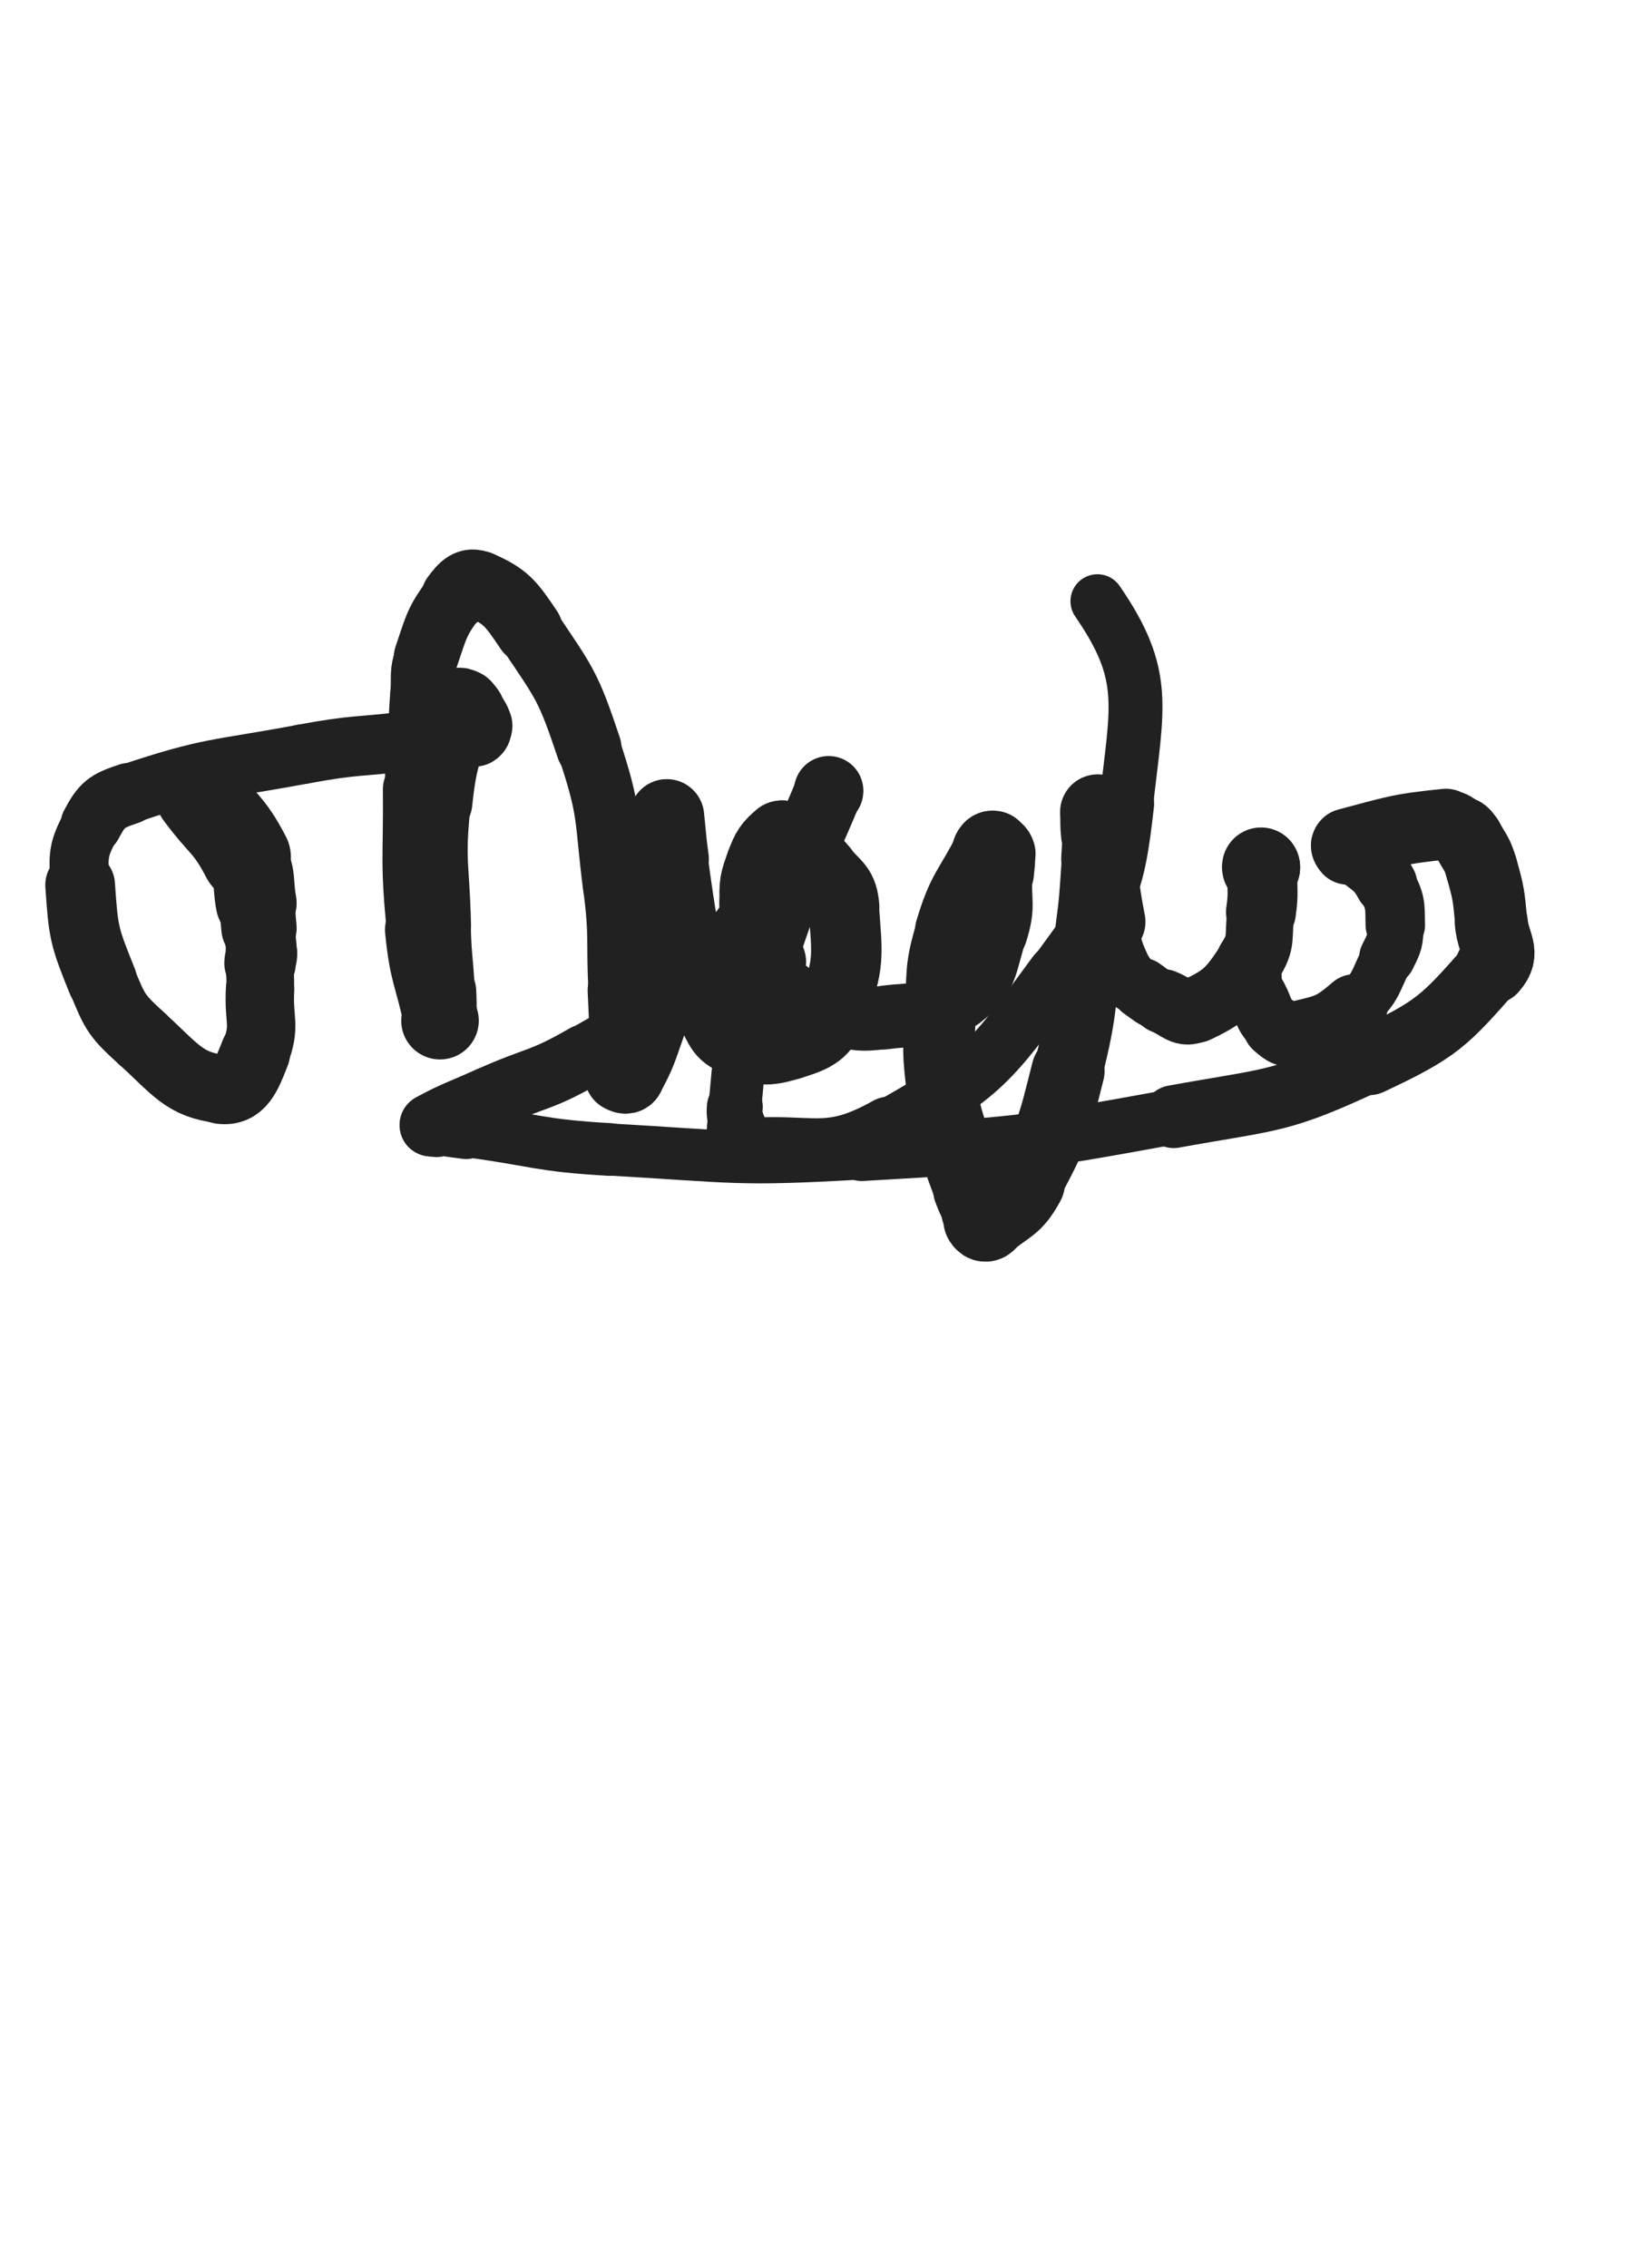 <svg xmlns="http://www.w3.org/2000/svg" xmlns:xlink="http://www.w3.org/1999/xlink" viewBox="0 0 360 500"><path d="M 44.000,175.000 C 49.129,181.969 50.357,181.413 54.259,188.938" stroke-width="19.736" stroke="rgb(33,33,33)" fill="none" stroke-linecap="round"></path><path d="M 54.259,188.938 C 56.595,193.442 55.552,193.967 56.475,199.058" stroke-width="17.827" stroke="rgb(33,33,33)" fill="none" stroke-linecap="round"></path><path d="M 56.475,199.058 C 56.967,201.773 56.797,201.801 57.088,204.548" stroke-width="16.609" stroke="rgb(33,33,33)" fill="none" stroke-linecap="round"></path><path d="M 57.088,204.548 C 57.378,207.289 57.550,207.294 57.637,210.034" stroke-width="15.602" stroke="rgb(33,33,33)" fill="none" stroke-linecap="round"></path><path d="M 57.637,210.034 C 57.673,211.174 57.376,211.163 57.333,212.307" stroke-width="15.769" stroke="rgb(33,33,33)" fill="none" stroke-linecap="round"></path><path d="M 57.333,212.307 C 57.224,215.217 57.491,215.231 57.333,218.142" stroke-width="14.922" stroke="rgb(33,33,33)" fill="none" stroke-linecap="round"></path><path d="M 57.333,218.142 C 56.952,225.145 58.673,225.973 56.255,232.135" stroke-width="15.079" stroke="rgb(33,33,33)" fill="none" stroke-linecap="round"></path><path d="M 56.255,232.135 C 54.369,236.940 53.048,240.605 48.725,240.076" stroke-width="15.392" stroke="rgb(33,33,33)" fill="none" stroke-linecap="round"></path><path d="M 48.725,240.076 C 40.624,239.085 38.834,235.866 31.407,229.096" stroke-width="15.115" stroke="rgb(33,33,33)" fill="none" stroke-linecap="round"></path><path d="M 31.407,229.096 C 25.722,223.913 25.390,223.321 22.501,216.170" stroke-width="15.159" stroke="rgb(33,33,33)" fill="none" stroke-linecap="round"></path><path d="M 22.501,216.170 C 18.520,206.319 18.396,205.667 17.667,195.092" stroke-width="15.366" stroke="rgb(33,33,33)" fill="none" stroke-linecap="round"></path><path d="M 17.667,195.092 C 17.210,188.464 17.127,187.383 20.128,181.763" stroke-width="13.018" stroke="rgb(33,33,33)" fill="none" stroke-linecap="round"></path><path d="M 20.128,181.763 C 22.504,177.314 23.423,176.620 28.422,174.955" stroke-width="13.530" stroke="rgb(33,33,33)" fill="none" stroke-linecap="round"></path><path d="M 28.422,174.955 C 46.674,168.875 47.394,169.863 66.629,166.273" stroke-width="13.128" stroke="rgb(33,33,33)" fill="none" stroke-linecap="round"></path><path d="M 66.629,166.273 C 78.779,164.005 78.911,164.765 91.191,163.238" stroke-width="13.155" stroke="rgb(33,33,33)" fill="none" stroke-linecap="round"></path><path d="M 91.191,163.238 C 96.097,162.628 96.107,162.694 101.000,162.000" stroke-width="13.751" stroke="rgb(33,33,33)" fill="none" stroke-linecap="round"></path><path d="M 101.000,162.000 C 102.825,161.741 103.172,162.060 104.626,161.333" stroke-width="14.532" stroke="rgb(33,33,33)" fill="none" stroke-linecap="round"></path><path d="M 104.626,161.333 C 105.172,161.060 105.213,160.610 105.000,160.000" stroke-width="15.335" stroke="rgb(33,33,33)" fill="none" stroke-linecap="round"></path><path d="M 105.000,160.000 C 104.438,158.390 104.158,158.342 103.076,156.894" stroke-width="15.928" stroke="rgb(33,33,33)" fill="none" stroke-linecap="round"></path><path d="M 103.076,156.894 C 102.678,156.362 102.625,156.292 102.040,156.040" stroke-width="16.562" stroke="rgb(33,33,33)" fill="none" stroke-linecap="round"></path><path d="M 102.040,156.040 C 101.587,155.845 101.141,155.519 101.000,156.000" stroke-width="17.124" stroke="rgb(33,33,33)" fill="none" stroke-linecap="round"></path><path d="M 101.000,156.000 C 98.089,165.910 97.038,166.241 95.936,176.822" stroke-width="16.416" stroke="rgb(33,33,33)" fill="none" stroke-linecap="round"></path><path d="M 95.936,176.822 C 94.538,190.241 95.684,190.420 96.000,204.000" stroke-width="15.681" stroke="rgb(33,33,33)" fill="none" stroke-linecap="round"></path><path d="M 96.000,204.000 C 96.170,211.337 96.541,211.325 96.908,218.656" stroke-width="15.560" stroke="rgb(33,33,33)" fill="none" stroke-linecap="round"></path><path d="M 96.908,218.656 C 97.041,221.325 96.961,221.328 97.000,224.000" stroke-width="16.168" stroke="rgb(33,33,33)" fill="none" stroke-linecap="round"></path><path d="M 97.000,224.000 C 97.007,224.500 97.000,224.500 97.000,225.000" stroke-width="16.456" stroke="rgb(33,33,33)" fill="none" stroke-linecap="round"></path><path d="M 97.000,225.000 C 97.000,225.000 97.000,225.000 97.000,225.000" stroke-width="17.097" stroke="rgb(33,33,33)" fill="none" stroke-linecap="round"></path><path d="M 97.000,225.000 C 94.926,214.965 93.849,215.090 92.853,204.930" stroke-width="15.969" stroke="rgb(33,33,33)" fill="none" stroke-linecap="round"></path><path d="M 92.853,204.930 C 91.349,189.590 92.139,189.463 92.000,174.000" stroke-width="15.186" stroke="rgb(33,33,33)" fill="none" stroke-linecap="round"></path><path d="M 92.000,174.000 C 91.947,168.136 92.200,168.136 92.469,162.276" stroke-width="14.228" stroke="rgb(33,33,33)" fill="none" stroke-linecap="round"></path><path d="M 92.469,162.276 C 92.684,157.595 92.575,157.584 92.968,152.918" stroke-width="13.836" stroke="rgb(33,33,33)" fill="none" stroke-linecap="round"></path><path d="M 92.968,152.918 C 93.311,148.846 92.631,148.618 93.942,144.799" stroke-width="13.854" stroke="rgb(33,33,33)" fill="none" stroke-linecap="round"></path><path d="M 93.942,144.799 C 96.287,137.967 96.124,137.235 100.281,131.616" stroke-width="14.225" stroke="rgb(33,33,33)" fill="none" stroke-linecap="round"></path><path d="M 100.281,131.616 C 102.001,129.290 103.325,127.853 105.696,128.909" stroke-width="14.846" stroke="rgb(33,33,33)" fill="none" stroke-linecap="round"></path><path d="M 105.696,128.909 C 111.476,131.483 112.529,132.835 116.583,138.875" stroke-width="14.970" stroke="rgb(33,33,33)" fill="none" stroke-linecap="round"></path><path d="M 116.583,138.875 C 124.582,150.793 125.232,151.157 129.802,164.825" stroke-width="14.401" stroke="rgb(33,33,33)" fill="none" stroke-linecap="round"></path><path d="M 129.802,164.825 C 134.679,179.414 133.503,180.004 135.477,195.388" stroke-width="13.948" stroke="rgb(33,33,33)" fill="none" stroke-linecap="round"></path><path d="M 135.477,195.388 C 136.932,206.726 136.085,206.827 136.661,218.267" stroke-width="13.880" stroke="rgb(33,33,33)" fill="none" stroke-linecap="round"></path><path d="M 136.661,218.267 C 136.999,224.986 136.880,224.995 137.304,231.707" stroke-width="14.229" stroke="rgb(33,33,33)" fill="none" stroke-linecap="round"></path><path d="M 137.304,231.707 C 137.466,234.278 137.963,234.561 137.833,236.833" stroke-width="14.889" stroke="rgb(33,33,33)" fill="none" stroke-linecap="round"></path><path d="M 137.833,236.833 C 137.811,237.208 136.903,236.949 137.000,237.000" stroke-width="15.680" stroke="rgb(33,33,33)" fill="none" stroke-linecap="round"></path><path d="M 137.000,237.000 C 137.153,237.080 138.036,237.647 138.333,237.096" stroke-width="16.347" stroke="rgb(33,33,33)" fill="none" stroke-linecap="round"></path><path d="M 138.333,237.096 C 141.064,232.034 141.012,231.540 143.056,225.774" stroke-width="16.303" stroke="rgb(33,33,33)" fill="none" stroke-linecap="round"></path><path d="M 143.056,225.774 C 144.222,222.485 144.169,222.426 144.754,218.985" stroke-width="13.742" stroke="rgb(33,33,33)" fill="none" stroke-linecap="round"></path><path d="M 144.754,218.985 C 145.458,214.841 145.254,214.799 145.633,210.603" stroke-width="13.643" stroke="rgb(33,33,33)" fill="none" stroke-linecap="round"></path><path d="M 145.633,210.603 C 145.949,207.105 145.942,207.103 146.145,203.596" stroke-width="13.892" stroke="rgb(33,33,33)" fill="none" stroke-linecap="round"></path><path d="M 146.145,203.596 C 146.625,195.301 146.686,195.301 147.000,187.000" stroke-width="14.184" stroke="rgb(33,33,33)" fill="none" stroke-linecap="round"></path><path d="M 147.000,187.000 C 147.113,184.003 147.000,184.000 147.000,181.000" stroke-width="14.823" stroke="rgb(33,33,33)" fill="none" stroke-linecap="round"></path><path d="M 147.000,181.000 C 147.000,180.500 147.000,180.500 147.000,180.000" stroke-width="15.612" stroke="rgb(33,33,33)" fill="none" stroke-linecap="round"></path><path d="M 147.000,180.000 C 147.000,180.000 147.000,180.000 147.000,180.000" stroke-width="16.362" stroke="rgb(33,33,33)" fill="none" stroke-linecap="round"></path><path d="M 147.000,180.000 C 147.516,184.701 147.389,184.717 148.031,189.402" stroke-width="16.480" stroke="rgb(33,33,33)" fill="none" stroke-linecap="round"></path><path d="M 148.031,189.402 C 149.371,199.184 149.428,199.180 150.964,208.934" stroke-width="16.004" stroke="rgb(33,33,33)" fill="none" stroke-linecap="round"></path><path d="M 150.964,208.934 C 151.312,211.144 151.131,211.206 151.799,213.330" stroke-width="15.556" stroke="rgb(33,33,33)" fill="none" stroke-linecap="round"></path><path d="M 151.799,213.330 C 152.761,216.391 152.770,216.454 154.223,219.304" stroke-width="15.318" stroke="rgb(33,33,33)" fill="none" stroke-linecap="round"></path><path d="M 154.223,219.304 C 154.939,220.708 155.138,220.605 156.138,221.839" stroke-width="15.741" stroke="rgb(33,33,33)" fill="none" stroke-linecap="round"></path><path d="M 156.138,221.839 C 159.105,225.501 158.198,227.309 162.158,229.095" stroke-width="16.028" stroke="rgb(33,33,33)" fill="none" stroke-linecap="round"></path><path d="M 162.158,229.095 C 167.228,231.381 168.856,231.676 174.198,229.983" stroke-width="16.015" stroke="rgb(33,33,33)" fill="none" stroke-linecap="round"></path><path d="M 174.198,229.983 C 179.528,228.294 181.442,227.563 183.501,222.331" stroke-width="16.075" stroke="rgb(33,33,33)" fill="none" stroke-linecap="round"></path><path d="M 183.501,222.331 C 187.343,212.571 186.800,210.728 186.000,200.000" stroke-width="15.536" stroke="rgb(33,33,33)" fill="none" stroke-linecap="round"></path><path d="M 186.000,200.000 C 185.665,195.511 184.222,195.437 181.231,191.898" stroke-width="15.728" stroke="rgb(33,33,33)" fill="none" stroke-linecap="round"></path><path d="M 181.231,191.898 C 178.199,188.311 177.699,188.661 173.954,185.747" stroke-width="15.959" stroke="rgb(33,33,33)" fill="none" stroke-linecap="round"></path><path d="M 173.954,185.747 C 173.191,185.153 172.829,184.352 172.216,184.882" stroke-width="16.553" stroke="rgb(33,33,33)" fill="none" stroke-linecap="round"></path><path d="M 172.216,184.882 C 170.076,186.733 169.572,187.397 168.447,190.509" stroke-width="16.809" stroke="rgb(33,33,33)" fill="none" stroke-linecap="round"></path><path d="M 168.447,190.509 C 167.000,194.511 166.921,194.811 167.071,199.110" stroke-width="16.840" stroke="rgb(33,33,33)" fill="none" stroke-linecap="round"></path><path d="M 167.071,199.110 C 167.298,205.591 166.229,206.594 169.201,212.068" stroke-width="17.013" stroke="rgb(33,33,33)" fill="none" stroke-linecap="round"></path><path d="M 169.201,212.068 C 172.403,217.965 173.985,217.445 179.419,221.853" stroke-width="12.471" stroke="rgb(33,33,33)" fill="none" stroke-linecap="round"></path><path d="M 179.419,221.853 C 181.134,223.245 181.324,223.317 183.500,223.667" stroke-width="13.300" stroke="rgb(33,33,33)" fill="none" stroke-linecap="round"></path><path d="M 183.500,223.667 C 189.025,224.557 189.270,225.086 194.821,224.333" stroke-width="13.862" stroke="rgb(33,33,33)" fill="none" stroke-linecap="round"></path><path d="M 194.821,224.333 C 203.348,223.176 205.333,224.722 211.656,219.847" stroke-width="14.050" stroke="rgb(33,33,33)" fill="none" stroke-linecap="round"></path><path d="M 211.656,219.847 C 217.552,215.300 216.853,213.076 219.260,205.489" stroke-width="14.267" stroke="rgb(33,33,33)" fill="none" stroke-linecap="round"></path><path d="M 219.260,205.489 C 221.191,199.403 219.930,199.000 220.333,192.500" stroke-width="14.559" stroke="rgb(33,33,33)" fill="none" stroke-linecap="round"></path><path d="M 220.333,192.500 C 220.466,190.348 220.805,190.131 220.333,188.185" stroke-width="15.217" stroke="rgb(33,33,33)" fill="none" stroke-linecap="round"></path><path d="M 220.333,188.185 C 220.138,187.381 219.690,187.197 219.000,187.000" stroke-width="15.920" stroke="rgb(33,33,33)" fill="none" stroke-linecap="round"></path><path d="M 219.000,187.000 C 218.612,186.890 218.403,187.127 218.177,187.571" stroke-width="16.575" stroke="rgb(33,33,33)" fill="none" stroke-linecap="round"></path><path d="M 218.177,187.571 C 213.782,196.218 212.542,195.953 209.758,205.181" stroke-width="16.088" stroke="rgb(33,33,33)" fill="none" stroke-linecap="round"></path><path d="M 209.758,205.181 C 207.120,213.924 207.888,214.311 207.333,223.514" stroke-width="15.771" stroke="rgb(33,33,33)" fill="none" stroke-linecap="round"></path><path d="M 207.333,223.514 C 206.843,231.645 206.704,231.784 207.667,239.850" stroke-width="15.667" stroke="rgb(33,33,33)" fill="none" stroke-linecap="round"></path><path d="M 207.667,239.850 C 208.489,246.735 209.042,246.703 210.904,253.416" stroke-width="15.641" stroke="rgb(33,33,33)" fill="none" stroke-linecap="round"></path><path d="M 210.904,253.416 C 212.143,257.884 212.254,257.865 213.870,262.212" stroke-width="15.899" stroke="rgb(33,33,33)" fill="none" stroke-linecap="round"></path><path d="M 213.870,262.212 C 214.766,264.622 214.939,264.554 215.929,266.929" stroke-width="16.326" stroke="rgb(33,33,33)" fill="none" stroke-linecap="round"></path><path d="M 215.929,266.929 C 216.338,267.910 216.120,268.087 216.667,268.924" stroke-width="16.859" stroke="rgb(33,33,33)" fill="none" stroke-linecap="round"></path><path d="M 216.667,268.924 C 216.906,269.289 217.164,269.622 217.500,269.333" stroke-width="17.385" stroke="rgb(33,33,33)" fill="none" stroke-linecap="round"></path><path d="M 217.500,269.333 C 221.943,265.514 223.369,265.996 226.225,260.708" stroke-width="17.118" stroke="rgb(33,33,33)" fill="none" stroke-linecap="round"></path><path d="M 226.225,260.708 C 232.341,249.383 232.226,248.771 235.445,236.106" stroke-width="16.125" stroke="rgb(33,33,33)" fill="none" stroke-linecap="round"></path><path d="M 235.445,236.106 C 239.150,221.529 238.079,221.205 240.074,206.224" stroke-width="15.218" stroke="rgb(33,33,33)" fill="none" stroke-linecap="round"></path><path d="M 240.074,206.224 C 241.190,197.838 241.070,197.811 241.667,189.373" stroke-width="15.168" stroke="rgb(33,33,33)" fill="none" stroke-linecap="round"></path><path d="M 241.667,189.373 C 242.033,184.199 241.834,184.187 242.000,179.000" stroke-width="15.443" stroke="rgb(33,33,33)" fill="none" stroke-linecap="round"></path><path d="M 242.000,179.000 C 242.000,179.000 242.000,179.000 242.000,179.000" stroke-width="16.213" stroke="rgb(33,33,33)" fill="none" stroke-linecap="round"></path><path d="M 242.000,179.000 C 242.107,181.513 241.960,181.525 242.214,184.026" stroke-width="16.596" stroke="rgb(33,33,33)" fill="none" stroke-linecap="round"></path><path d="M 242.214,184.026 C 243.189,193.630 242.620,193.774 244.459,203.211" stroke-width="16.115" stroke="rgb(33,33,33)" fill="none" stroke-linecap="round"></path><path d="M 244.459,203.211 C 245.636,209.248 245.590,209.602 248.246,214.974" stroke-width="12.521" stroke="rgb(33,33,33)" fill="none" stroke-linecap="round"></path><path d="M 248.246,214.974 C 249.231,216.966 249.872,216.626 251.740,217.940" stroke-width="12.897" stroke="rgb(33,33,33)" fill="none" stroke-linecap="round"></path><path d="M 251.740,217.940 C 253.989,219.521 253.939,219.759 256.480,220.764" stroke-width="13.527" stroke="rgb(33,33,33)" fill="none" stroke-linecap="round"></path><path d="M 256.480,220.764 C 259.916,222.123 260.668,224.080 263.694,222.667" stroke-width="14.213" stroke="rgb(33,33,33)" fill="none" stroke-linecap="round"></path><path d="M 263.694,222.667 C 270.187,219.635 271.296,218.255 275.517,211.873" stroke-width="14.462" stroke="rgb(33,33,33)" fill="none" stroke-linecap="round"></path><path d="M 275.517,211.873 C 278.442,207.451 277.210,206.527 277.985,201.059" stroke-width="14.798" stroke="rgb(33,33,33)" fill="none" stroke-linecap="round"></path><path d="M 277.985,201.059 C 278.618,196.596 278.174,196.535 278.333,192.011" stroke-width="15.416" stroke="rgb(33,33,33)" fill="none" stroke-linecap="round"></path><path d="M 278.333,192.011 C 278.348,191.591 278.448,191.521 278.333,191.171" stroke-width="15.884" stroke="rgb(33,33,33)" fill="none" stroke-linecap="round"></path><path d="M 278.333,191.171 C 278.282,191.015 278.085,190.957 278.000,191.000" stroke-width="16.571" stroke="rgb(33,33,33)" fill="none" stroke-linecap="round"></path><path d="M 278.000,191.000 C 277.925,191.038 278.027,191.167 278.013,191.333" stroke-width="17.178" stroke="rgb(33,33,33)" fill="none" stroke-linecap="round"></path><path d="M 278.013,191.333 C 277.361,199.016 277.415,199.024 276.667,206.699" stroke-width="9.326" stroke="rgb(33,33,33)" fill="none" stroke-linecap="round"></path><path d="M 276.667,206.699 C 276.408,209.357 276.000,209.367 276.000,212.000" stroke-width="9.954" stroke="rgb(33,33,33)" fill="none" stroke-linecap="round"></path><path d="M 276.000,212.000 C 276.000,213.437 276.510,213.399 276.667,214.838" stroke-width="10.850" stroke="rgb(33,33,33)" fill="none" stroke-linecap="round"></path><path d="M 276.667,214.838 C 276.843,216.447 276.501,216.493 276.667,218.096" stroke-width="11.696" stroke="rgb(33,33,33)" fill="none" stroke-linecap="round"></path><path d="M 276.667,218.096 C 276.751,218.906 276.782,218.940 277.166,219.665" stroke-width="12.621" stroke="rgb(33,33,33)" fill="none" stroke-linecap="round"></path><path d="M 277.166,219.665 C 278.946,223.024 278.360,223.860 280.995,226.263" stroke-width="13.260" stroke="rgb(33,33,33)" fill="none" stroke-linecap="round"></path><path d="M 280.995,226.263 C 282.896,227.997 283.714,228.541 286.238,227.939" stroke-width="14.007" stroke="rgb(33,33,33)" fill="none" stroke-linecap="round"></path><path d="M 286.238,227.939 C 292.501,226.444 293.595,226.370 298.569,222.069" stroke-width="14.618" stroke="rgb(33,33,33)" fill="none" stroke-linecap="round"></path><path d="M 298.569,222.069 C 303.394,217.897 302.920,216.845 305.835,210.992" stroke-width="11.573" stroke="rgb(33,33,33)" fill="none" stroke-linecap="round"></path><path d="M 305.835,210.992 C 307.434,207.781 307.657,207.478 307.598,203.941" stroke-width="12.362" stroke="rgb(33,33,33)" fill="none" stroke-linecap="round"></path><path d="M 307.598,203.941 C 307.522,199.421 307.695,198.808 305.564,194.879" stroke-width="13.108" stroke="rgb(33,33,33)" fill="none" stroke-linecap="round"></path><path d="M 305.564,194.879 C 303.405,190.899 302.476,191.231 299.017,188.123" stroke-width="13.720" stroke="rgb(33,33,33)" fill="none" stroke-linecap="round"></path><path d="M 299.017,188.123 C 298.277,187.458 297.772,187.969 297.167,187.333" stroke-width="14.583" stroke="rgb(33,33,33)" fill="none" stroke-linecap="round"></path><path d="M 297.167,187.333 C 296.763,186.908 296.384,186.162 297.000,186.000" stroke-width="15.377" stroke="rgb(33,33,33)" fill="none" stroke-linecap="round"></path><path d="M 297.000,186.000 C 307.181,183.329 308.019,182.749 318.762,181.667" stroke-width="15.586" stroke="rgb(33,33,33)" fill="none" stroke-linecap="round"></path><path d="M 318.762,181.667 C 320.738,181.468 320.803,182.311 322.438,183.438" stroke-width="14.723" stroke="rgb(33,33,33)" fill="none" stroke-linecap="round"></path><path d="M 322.438,183.438 C 323.182,183.951 323.090,184.127 323.520,184.947" stroke-width="15.457" stroke="rgb(33,33,33)" fill="none" stroke-linecap="round"></path><path d="M 323.520,184.947 C 325.172,188.099 325.637,187.979 326.602,191.383" stroke-width="15.882" stroke="rgb(33,33,33)" fill="none" stroke-linecap="round"></path><path d="M 326.602,191.383 C 328.258,197.223 328.160,197.366 328.763,203.435" stroke-width="15.918" stroke="rgb(33,33,33)" fill="none" stroke-linecap="round"></path><path d="M 328.763,203.435 C 329.250,208.335 331.818,209.879 328.781,213.320" stroke-width="16.097" stroke="rgb(33,33,33)" fill="none" stroke-linecap="round"></path><path d="M 328.781,213.320 C 318.373,225.110 316.943,226.830 301.873,233.897" stroke-width="15.027" stroke="rgb(33,33,33)" fill="none" stroke-linecap="round"></path><path d="M 301.873,233.897 C 281.928,243.249 280.737,242.157 258.751,246.158" stroke-width="13.860" stroke="rgb(33,33,33)" fill="none" stroke-linecap="round"></path><path d="M 258.751,246.158 C 224.775,252.341 224.454,252.257 189.948,254.266" stroke-width="12.172" stroke="rgb(33,33,33)" fill="none" stroke-linecap="round"></path><path d="M 189.948,254.266 C 162.284,255.877 162.095,254.988 134.411,253.399" stroke-width="11.490" stroke="rgb(33,33,33)" fill="none" stroke-linecap="round"></path><path d="M 134.411,253.399 C 118.512,252.487 118.592,251.364 102.782,249.264" stroke-width="11.619" stroke="rgb(33,33,33)" fill="none" stroke-linecap="round"></path><path d="M 102.782,249.264 C 99.520,248.831 99.512,248.860 96.266,248.333" stroke-width="12.487" stroke="rgb(33,33,33)" fill="none" stroke-linecap="round"></path><path d="M 96.266,248.333 C 95.621,248.228 94.509,248.265 95.000,248.000" stroke-width="13.476" stroke="rgb(33,33,33)" fill="none" stroke-linecap="round"></path><path d="M 95.000,248.000 C 100.308,245.132 101.406,244.976 107.864,242.068" stroke-width="13.847" stroke="rgb(33,33,33)" fill="none" stroke-linecap="round"></path><path d="M 107.864,242.068 C 118.407,237.319 119.039,238.452 129.003,232.686" stroke-width="13.810" stroke="rgb(33,33,33)" fill="none" stroke-linecap="round"></path><path d="M 129.003,232.686 C 141.619,225.386 142.450,225.853 153.023,215.936" stroke-width="13.545" stroke="rgb(33,33,33)" fill="none" stroke-linecap="round"></path><path d="M 153.023,215.936 C 164.062,205.582 163.202,204.449 172.226,192.143" stroke-width="13.315" stroke="rgb(33,33,33)" fill="none" stroke-linecap="round"></path><path d="M 172.226,192.143 C 177.543,184.892 177.137,184.570 181.706,176.823" stroke-width="13.575" stroke="rgb(33,33,33)" fill="none" stroke-linecap="round"></path><path d="M 181.706,176.823 C 182.358,175.718 182.203,175.635 182.667,174.440" stroke-width="14.422" stroke="rgb(33,33,33)" fill="none" stroke-linecap="round"></path><path d="M 182.667,174.440 C 182.688,174.386 182.698,174.271 182.676,174.324" stroke-width="15.297" stroke="rgb(33,33,33)" fill="none" stroke-linecap="round"></path><path d="M 182.676,174.324 C 178.363,184.889 177.775,184.801 173.997,195.676" stroke-width="14.944" stroke="rgb(33,33,33)" fill="none" stroke-linecap="round"></path><path d="M 173.997,195.676 C 168.782,210.686 168.512,210.697 164.689,226.095" stroke-width="14.295" stroke="rgb(33,33,33)" fill="none" stroke-linecap="round"></path><path d="M 164.689,226.095 C 162.513,234.859 162.924,235.034 162.000,244.000" stroke-width="11.667" stroke="rgb(33,33,33)" fill="none" stroke-linecap="round"></path><path d="M 162.000,244.000 C 161.772,246.215 162.285,246.225 162.384,248.456" stroke-width="12.315" stroke="rgb(33,33,33)" fill="none" stroke-linecap="round"></path><path d="M 162.384,248.456 C 162.451,249.975 161.956,250.106 162.333,251.500" stroke-width="13.070" stroke="rgb(33,33,33)" fill="none" stroke-linecap="round"></path><path d="M 162.333,251.500 C 162.622,252.569 162.591,253.479 163.715,253.382" stroke-width="13.985" stroke="rgb(33,33,33)" fill="none" stroke-linecap="round"></path><path d="M 163.715,253.382 C 179.350,252.030 182.282,256.221 195.851,248.601" stroke-width="13.652" stroke="rgb(33,33,33)" fill="none" stroke-linecap="round"></path><path d="M 195.851,248.601 C 216.850,236.809 218.324,234.351 232.852,214.558" stroke-width="12.651" stroke="rgb(33,33,33)" fill="none" stroke-linecap="round"></path><path d="M 232.852,214.558 C 244.537,198.639 246.132,196.567 248.278,177.176" stroke-width="12.306" stroke="rgb(33,33,33)" fill="none" stroke-linecap="round"></path><path d="M 248.278,177.176 C 250.671,155.553 253.175,148.884 241.929,132.530" stroke-width="11.881" stroke="rgb(33,33,33)" fill="none" stroke-linecap="round"></path></svg>